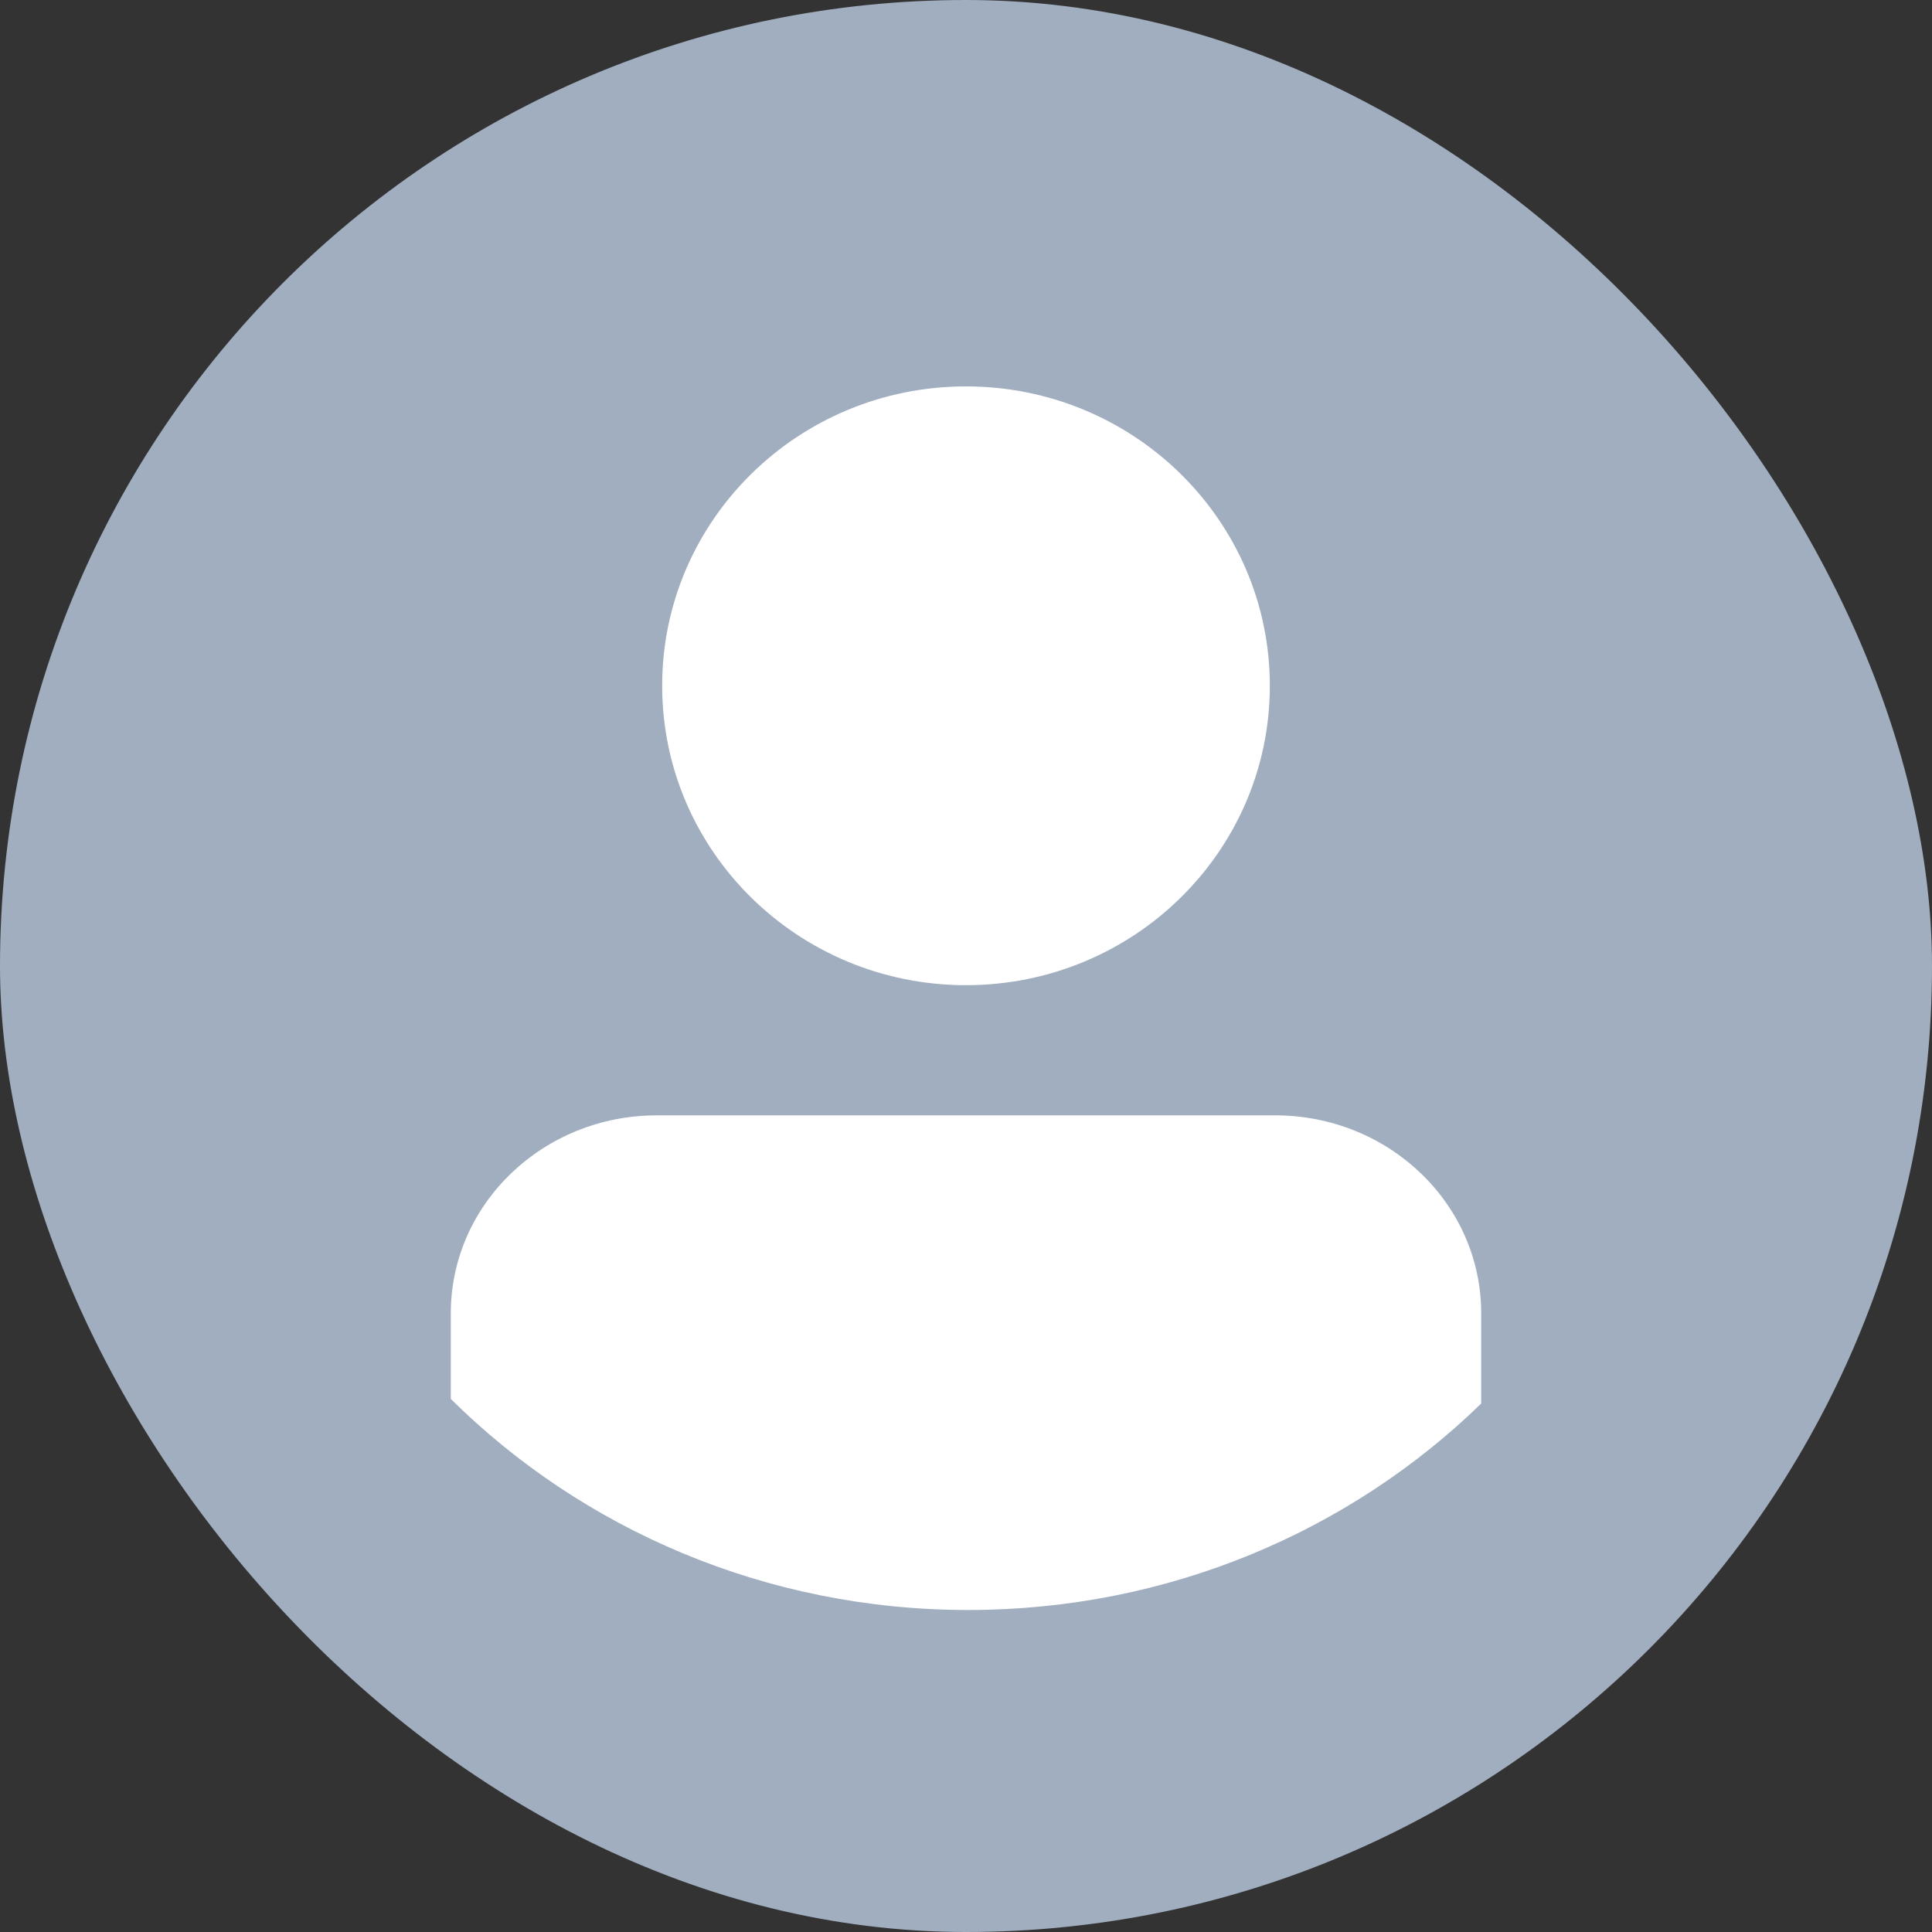 <svg width="30" height="30" viewBox="0 0 30 30" fill="none" xmlns="http://www.w3.org/2000/svg">
<rect x="0" y="0" width="30" height="30" fill="#333333" stroke="none"/>
<rect width="30" height="30" rx="15" fill="#A0AEC0"/>
<path fill-rule="evenodd" clip-rule="evenodd" d="M10.282 10.648C10.282 8.081 12.394 6 14.999 6C17.605 6 19.718 8.081 19.718 10.648C19.718 13.217 17.605 15.298 14.999 15.298C12.394 15.298 10.282 13.217 10.282 10.648ZM15.034 25C18.149 25 20.968 23.771 23 21.794V20.392C23 18.696 21.568 17.319 19.8 17.319H10.2C8.432 17.319 7 18.696 7 20.392V21.723C9.037 23.74 11.883 25 15.034 25Z" fill="white"/>
</svg>
